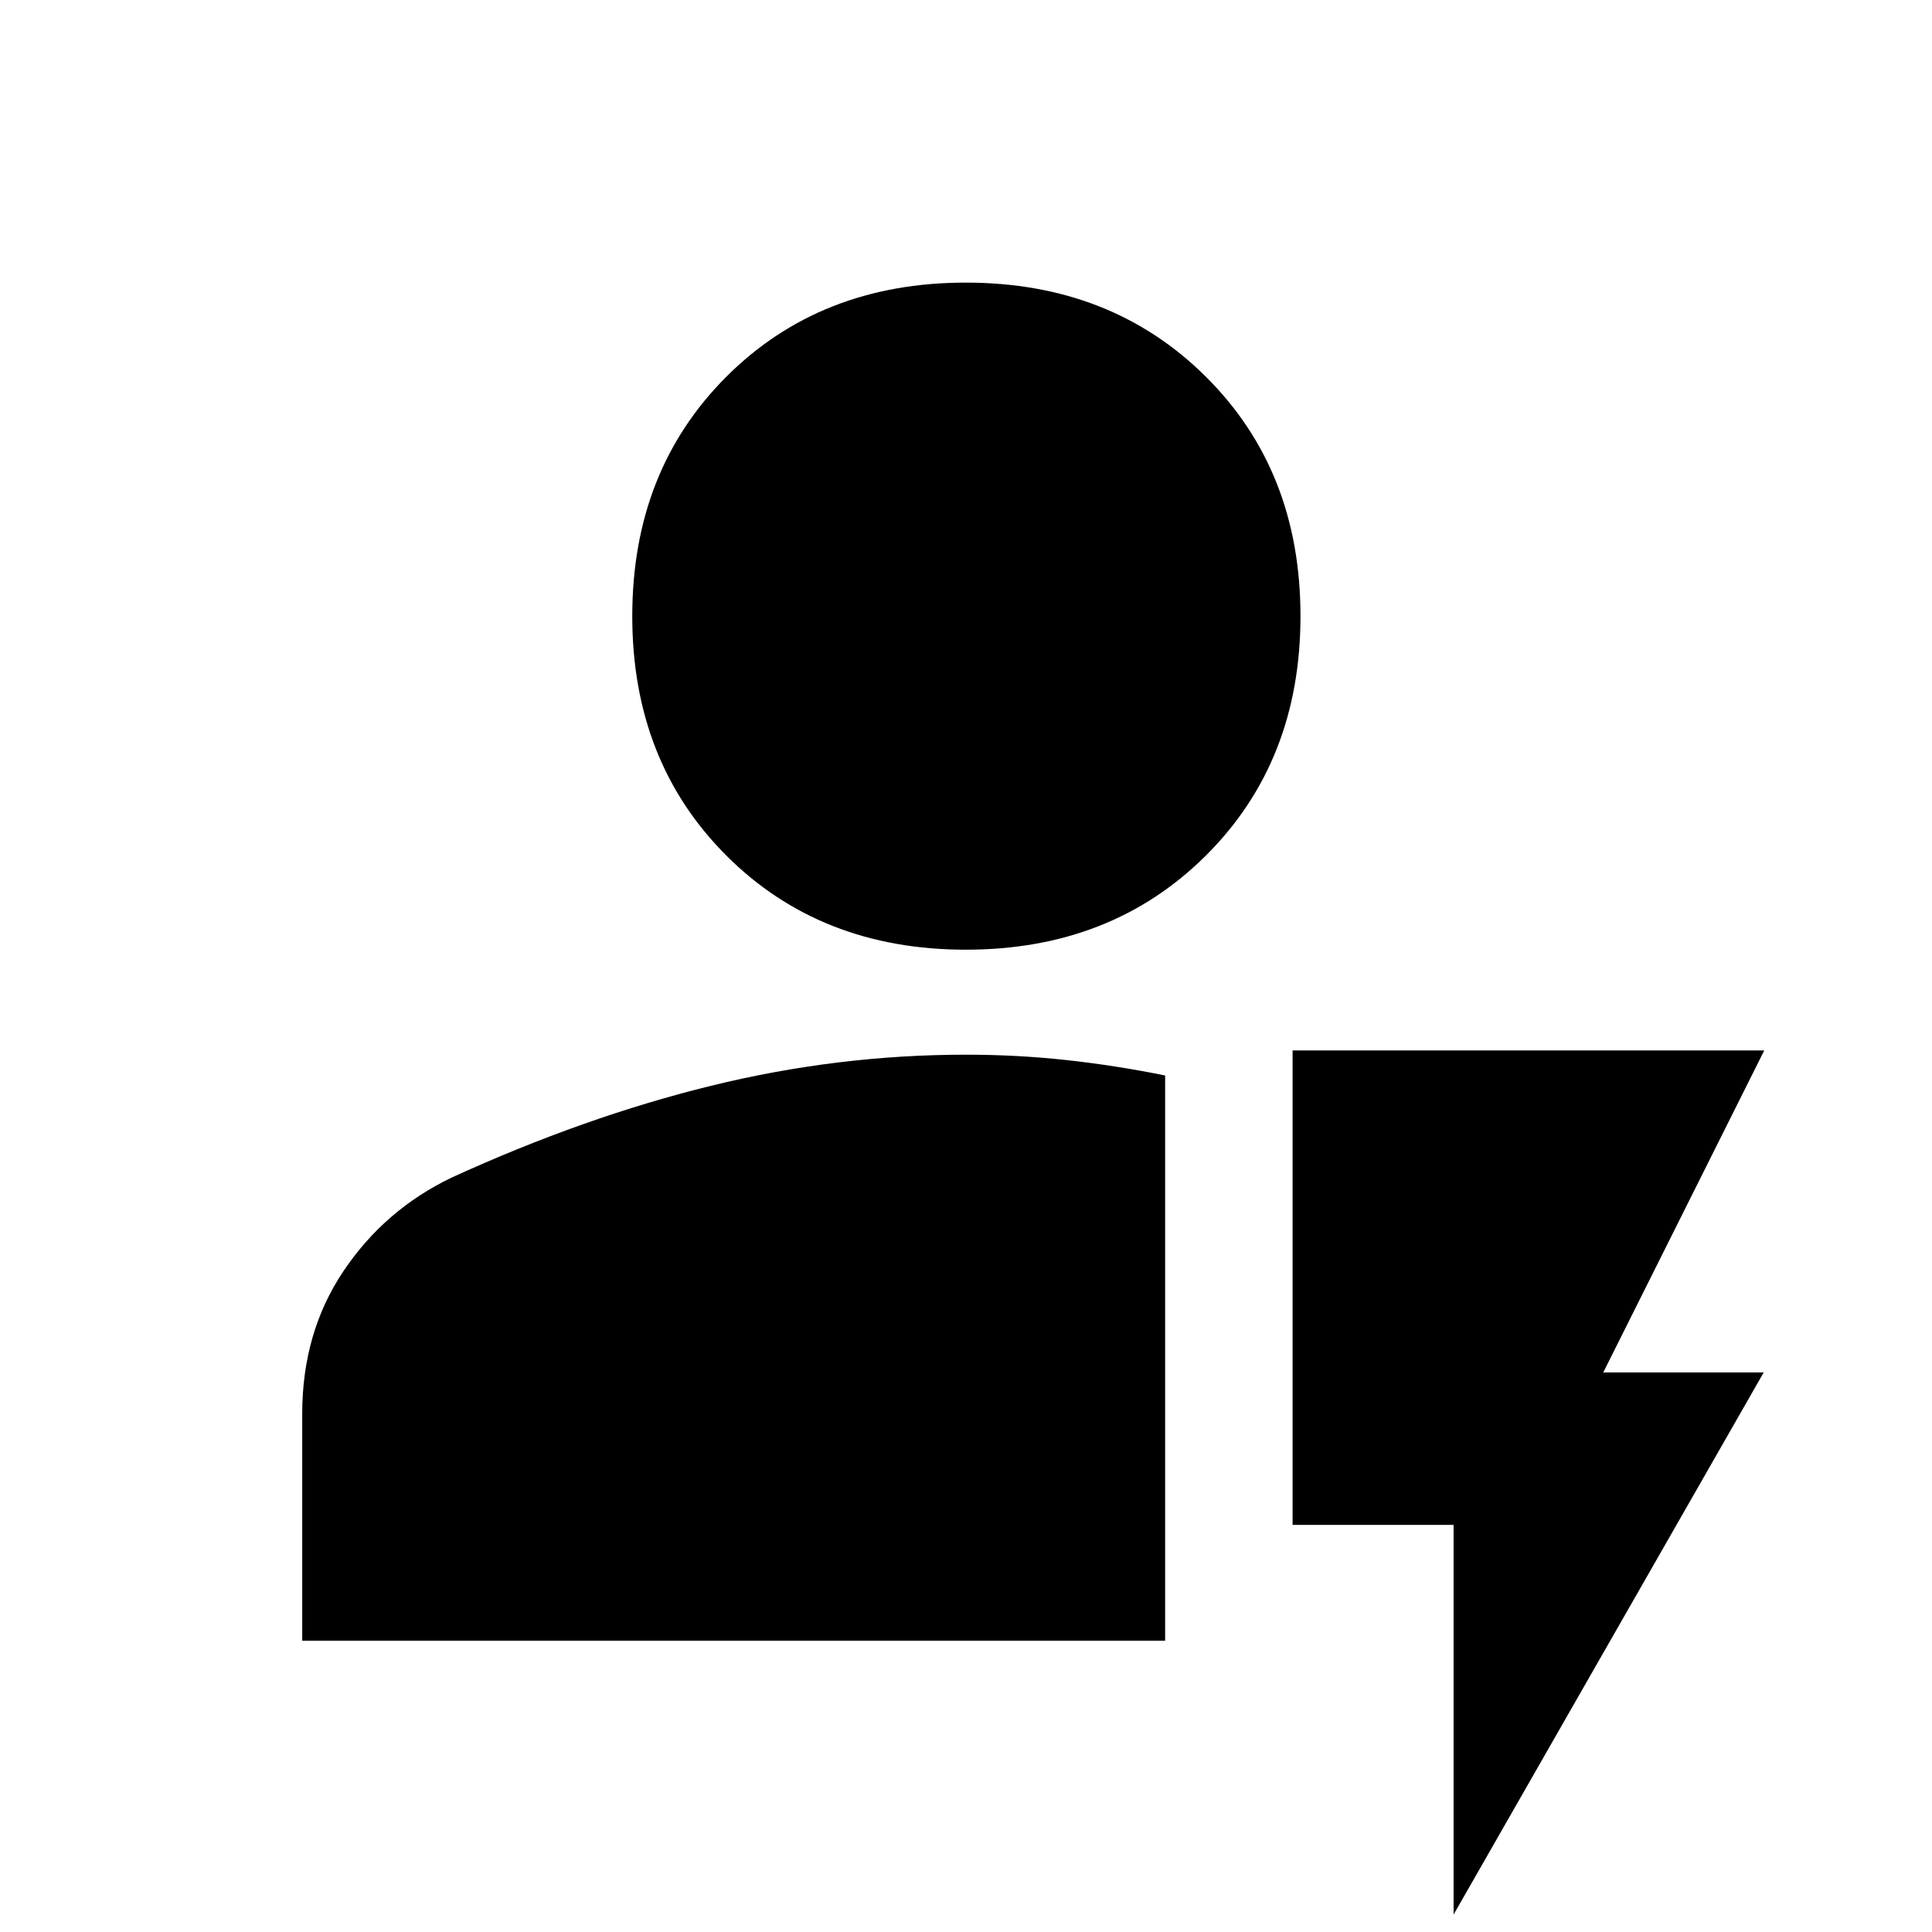 <svg xmlns="http://www.w3.org/2000/svg" height="40" viewBox="0 -960 960 960" width="40"><path d="M150.17-144.74v-112.72q0-40.43 20.51-70.95 20.5-30.53 53.79-46.48 65.88-30.12 128.83-45.58 62.94-15.46 126.7-15.46 25.32 0 49.72 2.65 24.4 2.66 49.23 7.68v280.86H150.17ZM479.94-488.1q-72.23 0-119-46.75-46.77-46.76-46.77-118.99 0-72.23 46.76-118.98 46.75-46.75 118.98-46.75t119.26 46.74q47.03 46.73 47.03 118.96 0 72.23-47.01 119-47.02 46.77-119.25 46.77ZM722.28-8.66v-193.62h-80v-235.77h234.37l-80 160h79.73L722.28-8.66Z"/></svg>